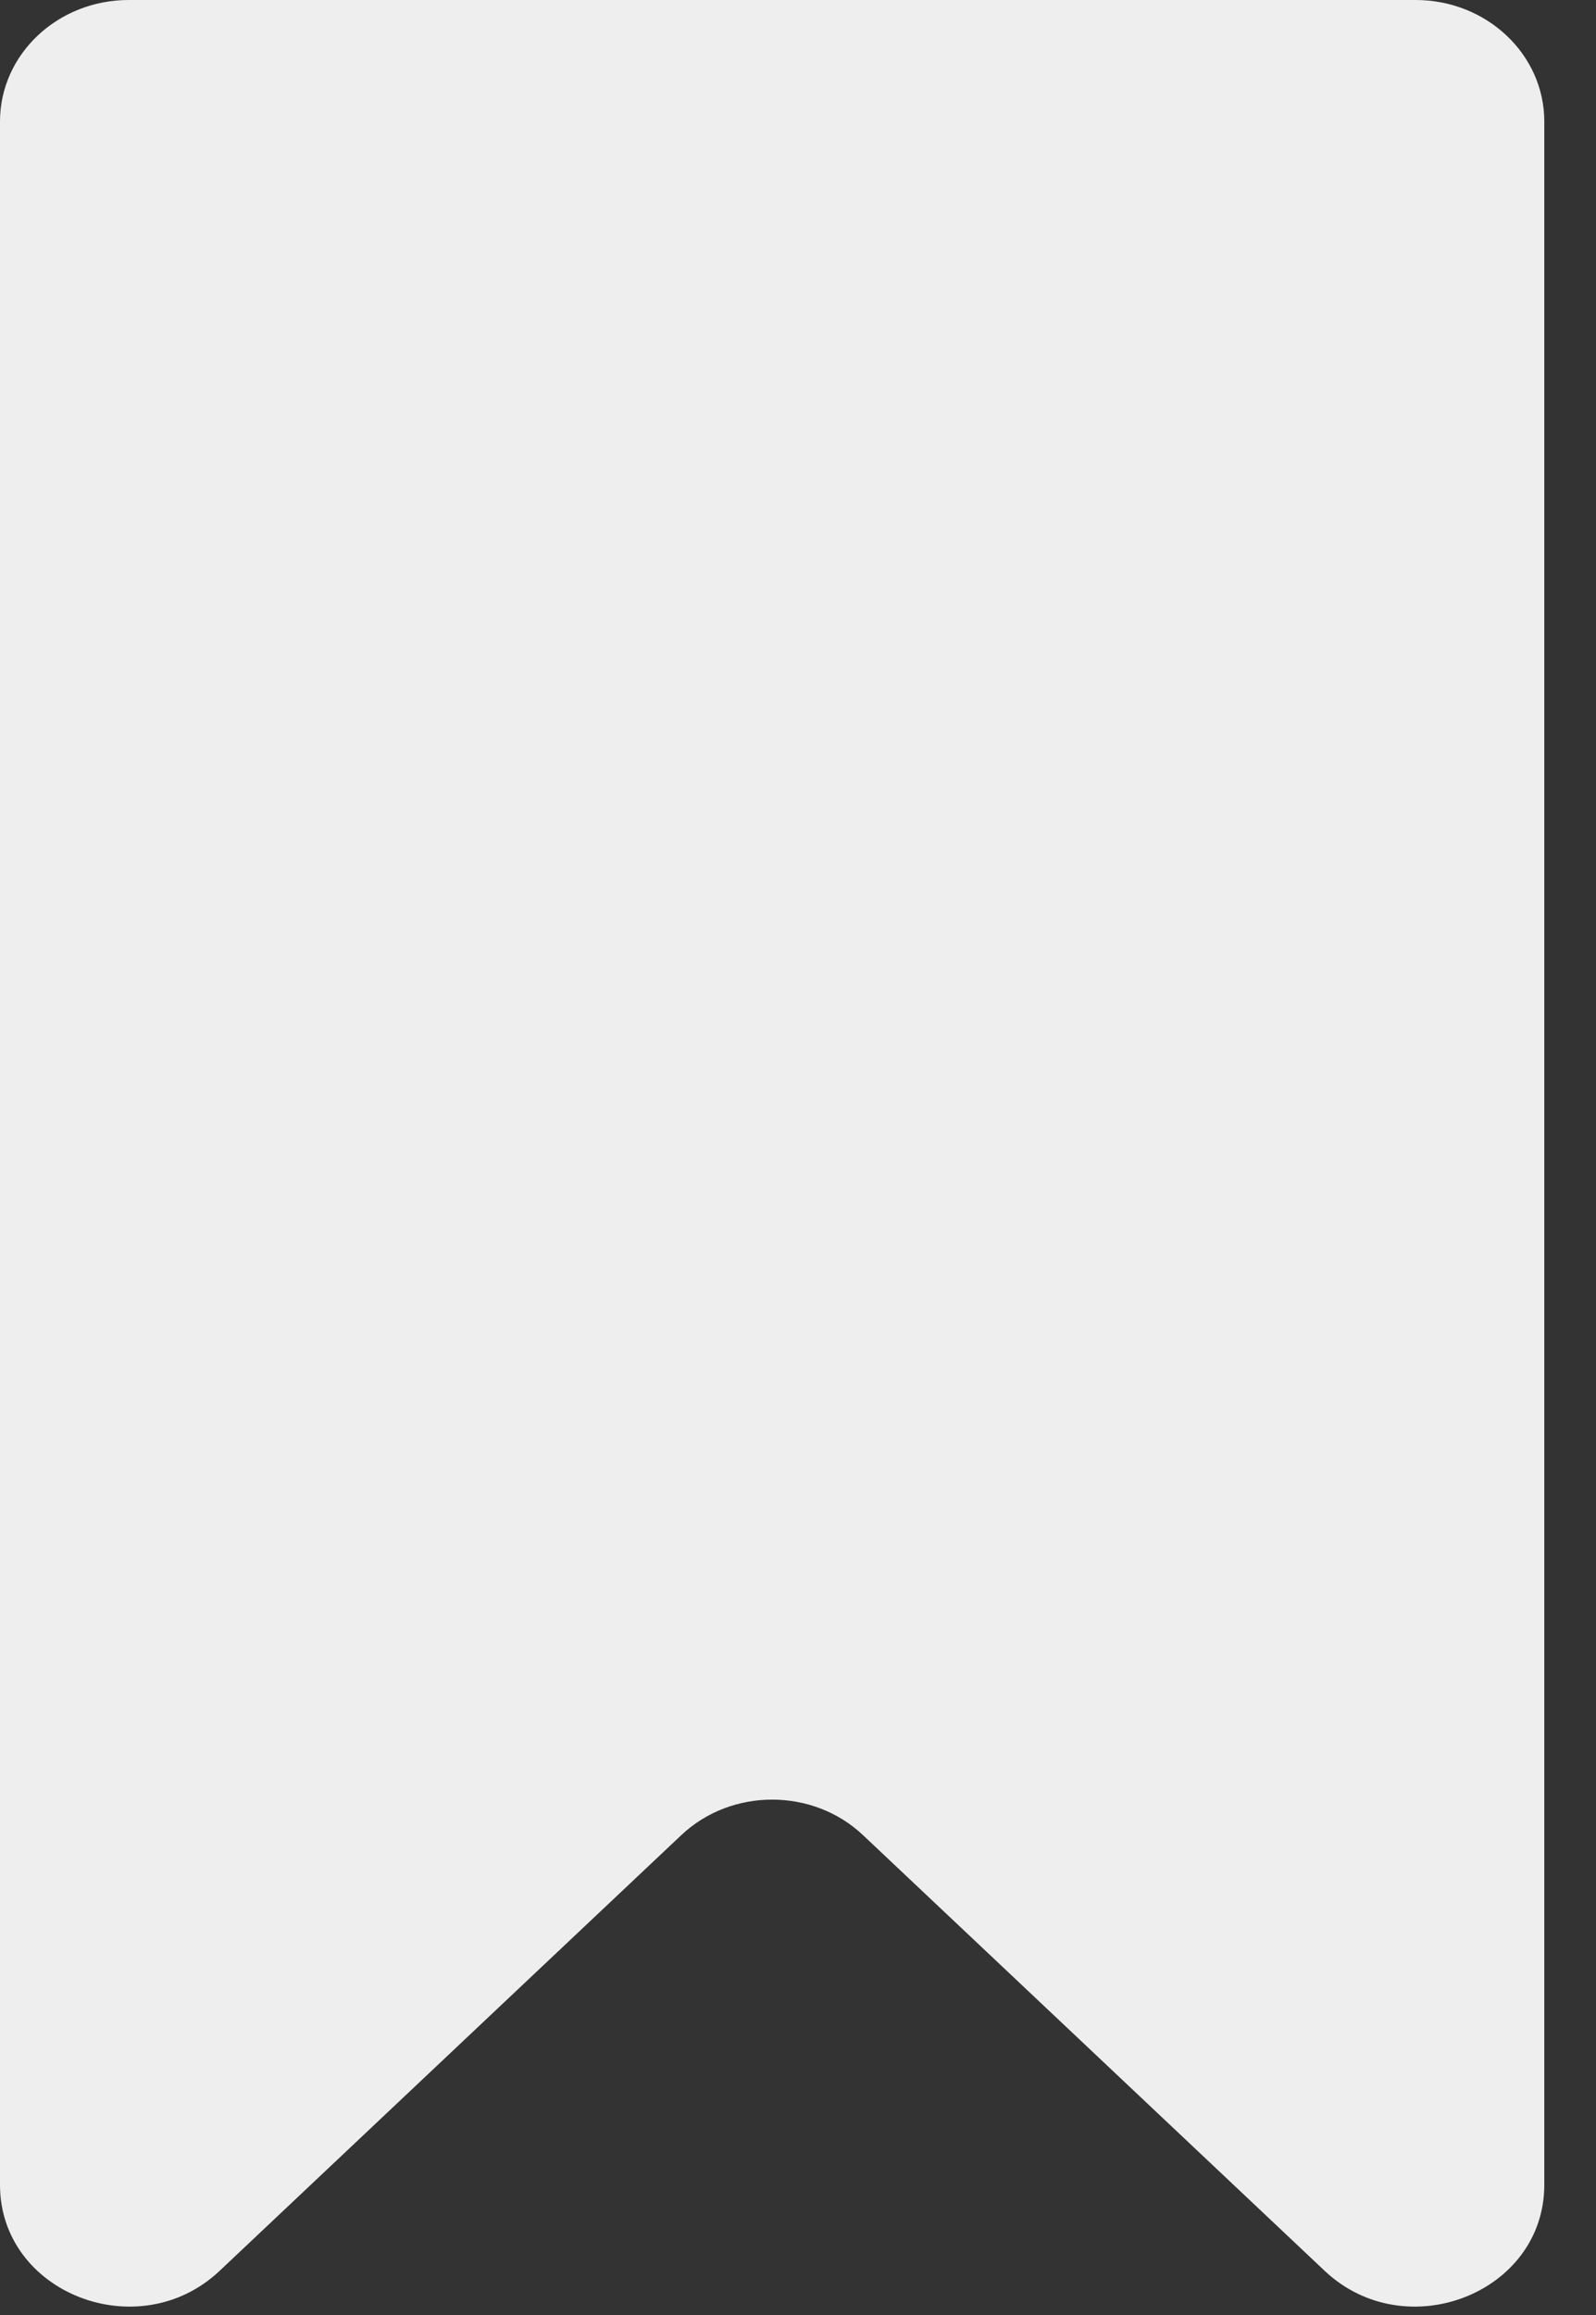 <svg width="20" height="29" viewBox="0 0 20 29" fill="none" xmlns="http://www.w3.org/2000/svg">
<rect x="0" y="0" width="20" height="29" fill="#333333" stroke="none"/>
<path d="M0 1.522C0 0.681 0.722 0 1.613 0H17.739C18.63 0 19.352 0.681 19.352 1.522V27.37C19.352 28.726 17.615 29.405 16.599 28.446L10.816 22.99C10.187 22.395 9.165 22.395 8.536 22.99L2.753 28.446C1.737 29.405 0 28.726 0 27.37V1.522Z" fill="#EEEEEE"/>
</svg>

